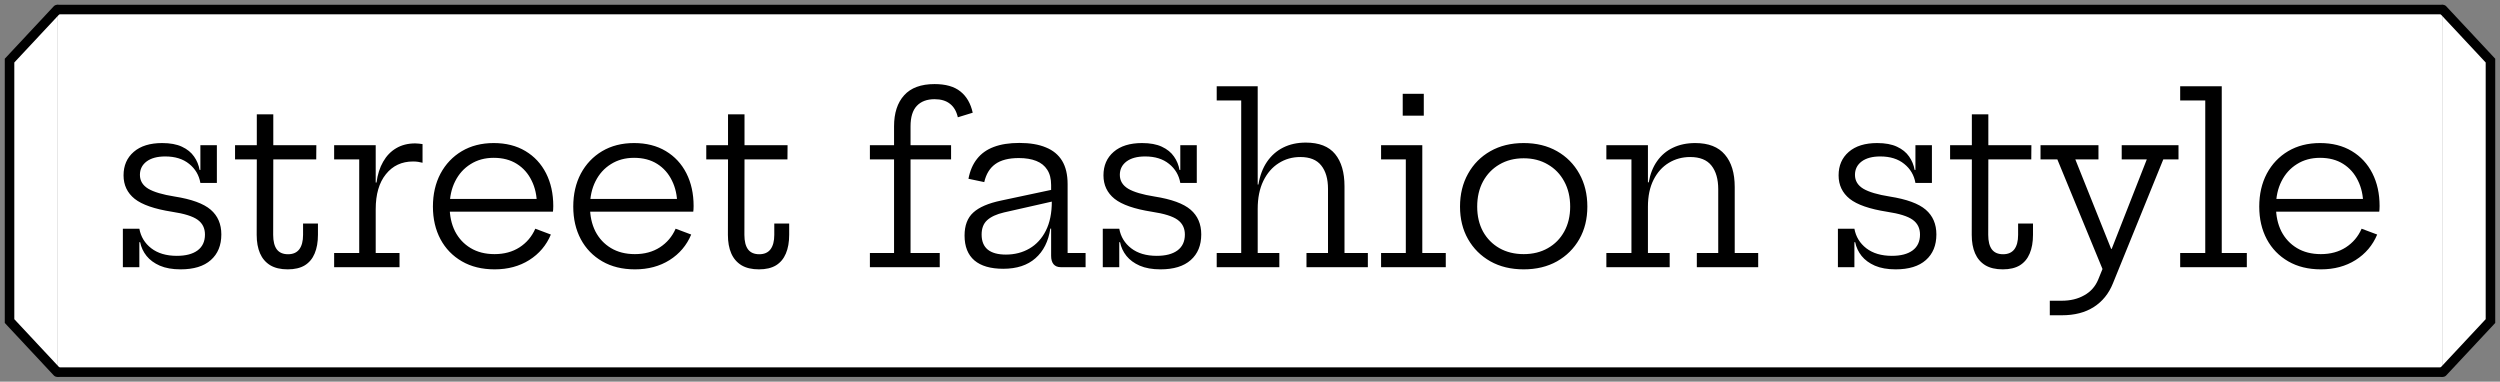 <svg width="262" height="40" viewBox="0 0 262 40" fill="none" xmlns="http://www.w3.org/2000/svg">
<rect x="0" y="0" width="262" height="40" fill="#808080" stroke="none"/>
<path d="M6 1H256V39H6V1Z" fill="white"/>
<path d="M6 1.5H256V0.5H6V1.5ZM256 38.5H6V39.5H256V38.5Z" fill="black"/>
<path d="M18.924 28.228C18.068 28.228 17.344 28.1 16.752 27.844C16.168 27.588 15.704 27.248 15.36 26.824C15.016 26.392 14.792 25.912 14.688 25.384H14.256L14.604 23.968C14.756 24.808 15.172 25.492 15.852 26.02C16.54 26.548 17.432 26.812 18.528 26.812C19.464 26.812 20.188 26.624 20.7 26.248C21.22 25.864 21.48 25.308 21.48 24.58C21.48 23.916 21.224 23.4 20.712 23.032C20.2 22.664 19.304 22.384 18.024 22.192C16.192 21.904 14.888 21.452 14.112 20.836C13.336 20.212 12.948 19.392 12.948 18.376C12.948 17.352 13.304 16.532 14.016 15.916C14.728 15.3 15.72 14.992 16.992 14.992C17.832 14.992 18.524 15.12 19.068 15.376C19.62 15.632 20.044 15.976 20.34 16.408C20.636 16.832 20.828 17.3 20.916 17.812H21.348L21 19.168C20.856 18.352 20.464 17.688 19.824 17.176C19.184 16.656 18.348 16.396 17.316 16.396C16.484 16.396 15.832 16.572 15.36 16.924C14.896 17.276 14.664 17.744 14.664 18.328C14.664 18.944 14.956 19.428 15.54 19.78C16.124 20.124 17.044 20.396 18.3 20.596C20.076 20.876 21.336 21.336 22.08 21.976C22.824 22.616 23.196 23.48 23.196 24.568C23.196 25.712 22.828 26.608 22.092 27.256C21.364 27.904 20.308 28.228 18.924 28.228ZM12.876 28V23.968H14.604V28H12.876ZM21 19.168V15.22H22.728V19.168H21ZM28.629 24.616C28.629 25.288 28.757 25.796 29.013 26.14C29.269 26.476 29.661 26.644 30.189 26.644C30.709 26.644 31.101 26.472 31.365 26.128C31.629 25.776 31.761 25.272 31.761 24.616V23.428H33.321V24.604C33.321 25.372 33.205 26.028 32.973 26.572C32.749 27.108 32.405 27.52 31.941 27.808C31.477 28.088 30.881 28.228 30.153 28.228C29.409 28.228 28.797 28.084 28.317 27.796C27.837 27.5 27.481 27.084 27.249 26.548C27.017 26.012 26.901 25.368 26.901 24.616L26.913 16.708H24.633V15.22H26.913V11.98H28.641V15.22H33.153L33.141 16.708H28.641L28.629 24.616ZM39.374 26.512H41.87V28H35.018V26.512H37.646V16.708H35.018V15.22H39.374V26.512ZM44.282 17.056C44.138 17.016 43.982 16.984 43.814 16.96C43.654 16.936 43.478 16.924 43.286 16.924C42.102 16.924 41.154 17.368 40.442 18.256C39.73 19.136 39.374 20.36 39.374 21.928L38.966 19.132H39.458C39.57 18.284 39.802 17.556 40.154 16.948C40.506 16.332 40.962 15.86 41.522 15.532C42.09 15.196 42.754 15.028 43.514 15.028C43.658 15.028 43.786 15.036 43.898 15.052C44.018 15.06 44.146 15.076 44.282 15.1V17.056ZM51.839 28.228C50.519 28.228 49.374 27.948 48.407 27.388C47.438 26.828 46.691 26.056 46.163 25.072C45.635 24.08 45.37 22.94 45.37 21.652C45.37 20.348 45.635 19.196 46.163 18.196C46.699 17.196 47.443 16.412 48.395 15.844C49.355 15.276 50.471 14.992 51.742 14.992C53.023 14.992 54.13 15.272 55.066 15.832C56.002 16.392 56.722 17.168 57.227 18.16C57.73 19.152 57.983 20.296 57.983 21.592C57.983 21.744 57.978 21.864 57.971 21.952C57.971 22.04 57.962 22.116 57.947 22.18H56.242C56.251 22.084 56.255 21.98 56.255 21.868C56.263 21.748 56.267 21.612 56.267 21.46C56.267 20.508 56.083 19.664 55.715 18.928C55.355 18.184 54.839 17.6 54.166 17.176C53.495 16.752 52.687 16.54 51.742 16.54C50.822 16.54 50.014 16.76 49.319 17.2C48.623 17.632 48.083 18.232 47.699 19C47.315 19.76 47.123 20.644 47.123 21.652C47.123 22.628 47.31 23.492 47.687 24.244C48.071 24.988 48.614 25.572 49.319 25.996C50.023 26.42 50.858 26.632 51.827 26.632C52.834 26.632 53.706 26.396 54.443 25.924C55.187 25.444 55.739 24.792 56.099 23.968L57.73 24.58C57.258 25.708 56.502 26.6 55.462 27.256C54.431 27.904 53.222 28.228 51.839 28.228ZM46.462 22.18V20.848H57.431L57.934 22.18H46.462ZM66.546 28.228C65.226 28.228 64.082 27.948 63.114 27.388C62.146 26.828 61.398 26.056 60.87 25.072C60.342 24.08 60.078 22.94 60.078 21.652C60.078 20.348 60.342 19.196 60.87 18.196C61.406 17.196 62.15 16.412 63.102 15.844C64.062 15.276 65.178 14.992 66.45 14.992C67.73 14.992 68.838 15.272 69.774 15.832C70.71 16.392 71.43 17.168 71.934 18.16C72.438 19.152 72.69 20.296 72.69 21.592C72.69 21.744 72.686 21.864 72.678 21.952C72.678 22.04 72.67 22.116 72.654 22.18H70.95C70.958 22.084 70.962 21.98 70.962 21.868C70.97 21.748 70.974 21.612 70.974 21.46C70.974 20.508 70.79 19.664 70.422 18.928C70.062 18.184 69.546 17.6 68.874 17.176C68.202 16.752 67.394 16.54 66.45 16.54C65.53 16.54 64.722 16.76 64.026 17.2C63.33 17.632 62.79 18.232 62.406 19C62.022 19.76 61.83 20.644 61.83 21.652C61.83 22.628 62.018 23.492 62.394 24.244C62.778 24.988 63.322 25.572 64.026 25.996C64.73 26.42 65.566 26.632 66.534 26.632C67.542 26.632 68.414 26.396 69.15 25.924C69.894 25.444 70.446 24.792 70.806 23.968L72.438 24.58C71.966 25.708 71.21 26.6 70.17 27.256C69.138 27.904 67.93 28.228 66.546 28.228ZM61.17 22.18V20.848H72.138L72.642 22.18H61.17ZM78.013 24.616C78.013 25.288 78.141 25.796 78.397 26.14C78.653 26.476 79.046 26.644 79.573 26.644C80.094 26.644 80.486 26.472 80.749 26.128C81.013 25.776 81.145 25.272 81.145 24.616V23.428H82.706V24.604C82.706 25.372 82.59 26.028 82.358 26.572C82.133 27.108 81.79 27.52 81.326 27.808C80.862 28.088 80.266 28.228 79.537 28.228C78.793 28.228 78.181 28.084 77.701 27.796C77.222 27.5 76.865 27.084 76.633 26.548C76.401 26.012 76.285 25.368 76.285 24.616L76.297 16.708H74.017V15.22H76.297V11.98H78.025V15.22H82.537L82.525 16.708H78.025L78.013 24.616ZM91.165 28V26.512H93.697V16.708H91.165V15.22H93.697V13.24C93.697 11.848 94.049 10.764 94.753 9.988C95.457 9.204 96.521 8.812 97.945 8.812C99.105 8.812 100.005 9.068 100.645 9.58C101.293 10.092 101.725 10.836 101.941 11.812L100.381 12.292C100.237 11.66 99.961 11.188 99.553 10.876C99.153 10.556 98.617 10.396 97.945 10.396C97.145 10.396 96.525 10.628 96.085 11.092C95.645 11.556 95.425 12.272 95.425 13.24V15.22H99.673V16.708H95.425V26.512H98.485V28H91.165ZM111.166 28C110.838 28 110.586 27.896 110.41 27.688C110.242 27.48 110.158 27.188 110.158 26.812V22.972L110.314 22.576L110.23 21.124L110.158 20.368V19.396C110.158 18.74 110.022 18.204 109.75 17.788C109.486 17.372 109.102 17.064 108.598 16.864C108.094 16.664 107.486 16.564 106.774 16.564C105.71 16.564 104.886 16.776 104.302 17.2C103.726 17.616 103.342 18.244 103.15 19.084L101.494 18.736C101.654 17.896 101.954 17.2 102.394 16.648C102.834 16.088 103.418 15.672 104.146 15.4C104.882 15.12 105.778 14.98 106.834 14.98C107.938 14.98 108.862 15.136 109.606 15.448C110.358 15.752 110.926 16.22 111.31 16.852C111.694 17.484 111.886 18.3 111.886 19.3V26.512H113.77V28H111.166ZM105.142 28.168C103.814 28.168 102.806 27.876 102.118 27.292C101.43 26.7 101.086 25.832 101.086 24.688C101.086 23.632 101.39 22.828 101.998 22.276C102.606 21.716 103.582 21.296 104.926 21.016L110.674 19.792V21.028L105.214 22.264C104.43 22.448 103.842 22.72 103.45 23.08C103.066 23.432 102.874 23.932 102.874 24.58C102.874 25.284 103.09 25.812 103.522 26.164C103.954 26.508 104.586 26.68 105.418 26.68C106.338 26.68 107.162 26.468 107.89 26.044C108.618 25.62 109.19 24.996 109.606 24.172C110.022 23.348 110.23 22.332 110.23 21.124L110.686 23.956H110.074C109.874 25.292 109.354 26.328 108.514 27.064C107.682 27.8 106.558 28.168 105.142 28.168ZM121.619 28.228C120.763 28.228 120.039 28.1 119.447 27.844C118.863 27.588 118.399 27.248 118.055 26.824C117.711 26.392 117.487 25.912 117.383 25.384H116.951L117.299 23.968C117.451 24.808 117.867 25.492 118.547 26.02C119.235 26.548 120.127 26.812 121.223 26.812C122.159 26.812 122.883 26.624 123.395 26.248C123.915 25.864 124.175 25.308 124.175 24.58C124.175 23.916 123.919 23.4 123.407 23.032C122.895 22.664 121.999 22.384 120.719 22.192C118.887 21.904 117.583 21.452 116.807 20.836C116.031 20.212 115.643 19.392 115.643 18.376C115.643 17.352 115.999 16.532 116.711 15.916C117.423 15.3 118.415 14.992 119.687 14.992C120.527 14.992 121.219 15.12 121.763 15.376C122.315 15.632 122.739 15.976 123.035 16.408C123.331 16.832 123.523 17.3 123.611 17.812H124.043L123.695 19.168C123.551 18.352 123.159 17.688 122.519 17.176C121.879 16.656 121.043 16.396 120.011 16.396C119.179 16.396 118.527 16.572 118.055 16.924C117.591 17.276 117.359 17.744 117.359 18.328C117.359 18.944 117.651 19.428 118.235 19.78C118.819 20.124 119.739 20.396 120.995 20.596C122.771 20.876 124.031 21.336 124.775 21.976C125.519 22.616 125.891 23.48 125.891 24.568C125.891 25.712 125.523 26.608 124.787 27.256C124.059 27.904 123.003 28.228 121.619 28.228ZM115.571 28V23.968H117.299V28H115.571ZM123.695 19.168V15.22H125.423V19.168H123.695ZM131.807 26.512H134.075V28H127.511V26.512H130.079V10.528H127.511V9.04H131.807V26.512ZM139.175 26.512V19.792C139.175 18.752 138.939 17.936 138.467 17.344C138.003 16.752 137.271 16.456 136.271 16.456C135.431 16.456 134.675 16.672 134.003 17.104C133.331 17.528 132.795 18.148 132.395 18.964C132.003 19.772 131.807 20.748 131.807 21.892L131.399 19.336H131.879C132.039 18.4 132.339 17.608 132.779 16.96C133.227 16.304 133.795 15.804 134.483 15.46C135.171 15.116 135.959 14.944 136.847 14.944C138.239 14.944 139.263 15.344 139.919 16.144C140.575 16.944 140.903 18.068 140.903 19.516V26.512H143.351V28H136.919V26.512H139.175ZM149.057 26.512H151.517V28H144.737V26.512H147.329V16.708H144.737V15.22H149.057V26.512ZM147.005 9.832H149.213V12.124H147.005V9.832ZM159.682 28.228C158.354 28.228 157.19 27.948 156.19 27.388C155.19 26.82 154.41 26.044 153.85 25.06C153.29 24.076 153.01 22.94 153.01 21.652C153.01 20.356 153.29 19.208 153.85 18.208C154.41 17.2 155.19 16.412 156.19 15.844C157.19 15.276 158.354 14.992 159.682 14.992C161.01 14.992 162.174 15.276 163.174 15.844C164.174 16.412 164.954 17.2 165.514 18.208C166.074 19.208 166.354 20.356 166.354 21.652C166.354 22.94 166.074 24.076 165.514 25.06C164.954 26.044 164.174 26.82 163.174 27.388C162.174 27.948 161.01 28.228 159.682 28.228ZM159.682 26.632C160.642 26.632 161.486 26.424 162.214 26.008C162.95 25.592 163.522 25.012 163.93 24.268C164.346 23.516 164.554 22.644 164.554 21.652C164.554 20.652 164.346 19.772 163.93 19.012C163.522 18.252 162.95 17.66 162.214 17.236C161.486 16.804 160.642 16.588 159.682 16.588C158.722 16.588 157.874 16.804 157.138 17.236C156.41 17.66 155.838 18.252 155.422 19.012C155.014 19.772 154.81 20.652 154.81 21.652C154.81 22.644 155.014 23.516 155.422 24.268C155.838 25.012 156.41 25.592 157.138 26.008C157.874 26.424 158.722 26.632 159.682 26.632ZM172.703 26.512H174.983V28H168.347V26.512H170.975V16.708H168.347V15.22H172.703V26.512ZM180.071 26.512V19.828C180.071 18.78 179.835 17.956 179.363 17.356C178.891 16.756 178.147 16.456 177.131 16.456C176.307 16.456 175.559 16.66 174.887 17.068C174.215 17.476 173.683 18.068 173.291 18.844C172.899 19.62 172.703 20.56 172.703 21.664L172.307 19.108H172.787C172.939 18.236 173.231 17.496 173.663 16.888C174.095 16.272 174.647 15.804 175.319 15.484C175.999 15.156 176.779 14.992 177.659 14.992C179.051 14.992 180.087 15.396 180.767 16.204C181.455 17.004 181.799 18.136 181.799 19.6V26.512H184.259V28H177.827V26.512H180.071ZM198.661 28.228C197.805 28.228 197.081 28.1 196.489 27.844C195.905 27.588 195.441 27.248 195.097 26.824C194.753 26.392 194.529 25.912 194.425 25.384H193.993L194.341 23.968C194.493 24.808 194.909 25.492 195.589 26.02C196.277 26.548 197.169 26.812 198.265 26.812C199.201 26.812 199.925 26.624 200.437 26.248C200.957 25.864 201.217 25.308 201.217 24.58C201.217 23.916 200.961 23.4 200.449 23.032C199.937 22.664 199.041 22.384 197.761 22.192C195.929 21.904 194.625 21.452 193.849 20.836C193.073 20.212 192.685 19.392 192.685 18.376C192.685 17.352 193.041 16.532 193.753 15.916C194.465 15.3 195.457 14.992 196.729 14.992C197.569 14.992 198.261 15.12 198.805 15.376C199.357 15.632 199.781 15.976 200.077 16.408C200.373 16.832 200.565 17.3 200.653 17.812H201.085L200.737 19.168C200.593 18.352 200.201 17.688 199.561 17.176C198.921 16.656 198.085 16.396 197.053 16.396C196.221 16.396 195.569 16.572 195.097 16.924C194.633 17.276 194.401 17.744 194.401 18.328C194.401 18.944 194.693 19.428 195.277 19.78C195.861 20.124 196.781 20.396 198.037 20.596C199.813 20.876 201.073 21.336 201.817 21.976C202.561 22.616 202.933 23.48 202.933 24.568C202.933 25.712 202.565 26.608 201.829 27.256C201.101 27.904 200.045 28.228 198.661 28.228ZM192.613 28V23.968H194.341V28H192.613ZM200.737 19.168V15.22H202.465V19.168H200.737ZM208.366 24.616C208.366 25.288 208.494 25.796 208.75 26.14C209.006 26.476 209.398 26.644 209.926 26.644C210.446 26.644 210.838 26.472 211.102 26.128C211.366 25.776 211.498 25.272 211.498 24.616V23.428H213.058V24.604C213.058 25.372 212.942 26.028 212.71 26.572C212.486 27.108 212.142 27.52 211.678 27.808C211.214 28.088 210.618 28.228 209.89 28.228C209.146 28.228 208.534 28.084 208.054 27.796C207.574 27.5 207.218 27.084 206.986 26.548C206.754 26.012 206.638 25.368 206.638 24.616L206.65 16.708H204.37V15.22H206.65V11.98H208.378V15.22H212.89L212.878 16.708H208.378L208.366 24.616ZM222.355 15.22H228.307V16.708H226.711L221.431 29.704C220.999 30.776 220.331 31.6 219.427 32.176C218.531 32.752 217.415 33.04 216.079 33.04H214.819V31.516H216.079C216.975 31.516 217.755 31.328 218.419 30.952C219.091 30.584 219.579 30.04 219.883 29.32L220.795 27.076L220.495 28.564L215.611 16.708H213.847V15.22H219.919V16.708H217.495L221.803 27.472L220.231 26.08H221.887L220.987 26.896L224.983 16.708H222.355V15.22ZM232.839 26.512H235.467V28H228.483V26.512H231.111V10.528H228.483V9.04H232.839V26.512ZM243.237 28.228C241.917 28.228 240.773 27.948 239.805 27.388C238.837 26.828 238.089 26.056 237.561 25.072C237.033 24.08 236.769 22.94 236.769 21.652C236.769 20.348 237.033 19.196 237.561 18.196C238.097 17.196 238.841 16.412 239.793 15.844C240.753 15.276 241.869 14.992 243.141 14.992C244.421 14.992 245.529 15.272 246.465 15.832C247.401 16.392 248.121 17.168 248.625 18.16C249.129 19.152 249.381 20.296 249.381 21.592C249.381 21.744 249.377 21.864 249.369 21.952C249.369 22.04 249.361 22.116 249.345 22.18H247.641C247.649 22.084 247.653 21.98 247.653 21.868C247.661 21.748 247.665 21.612 247.665 21.46C247.665 20.508 247.481 19.664 247.113 18.928C246.753 18.184 246.237 17.6 245.565 17.176C244.893 16.752 244.085 16.54 243.141 16.54C242.221 16.54 241.413 16.76 240.717 17.2C240.021 17.632 239.481 18.232 239.097 19C238.713 19.76 238.521 20.644 238.521 21.652C238.521 22.628 238.709 23.492 239.085 24.244C239.469 24.988 240.013 25.572 240.717 25.996C241.421 26.42 242.257 26.632 243.225 26.632C244.233 26.632 245.105 26.396 245.841 25.924C246.585 25.444 247.137 24.792 247.497 23.968L249.129 24.58C248.657 25.708 247.901 26.6 246.861 27.256C245.829 27.904 244.621 28.228 243.237 28.228ZM237.861 22.18V20.848H248.829L249.333 22.18H237.861Z" fill="black"/>
<path d="M1 6.352L6 1V39L1 33.648V6.352Z" fill="white"/>
<path d="M6 1L1 6.352V33.648L6 39" stroke="black" stroke-linecap="round"/>
<path d="M261 33.648L256 39L256 1L261 6.352L261 33.648Z" fill="white"/>
<path d="M256 39L261 33.648L261 6.352L256 1" stroke="black" stroke-linecap="round"/>
</svg>
